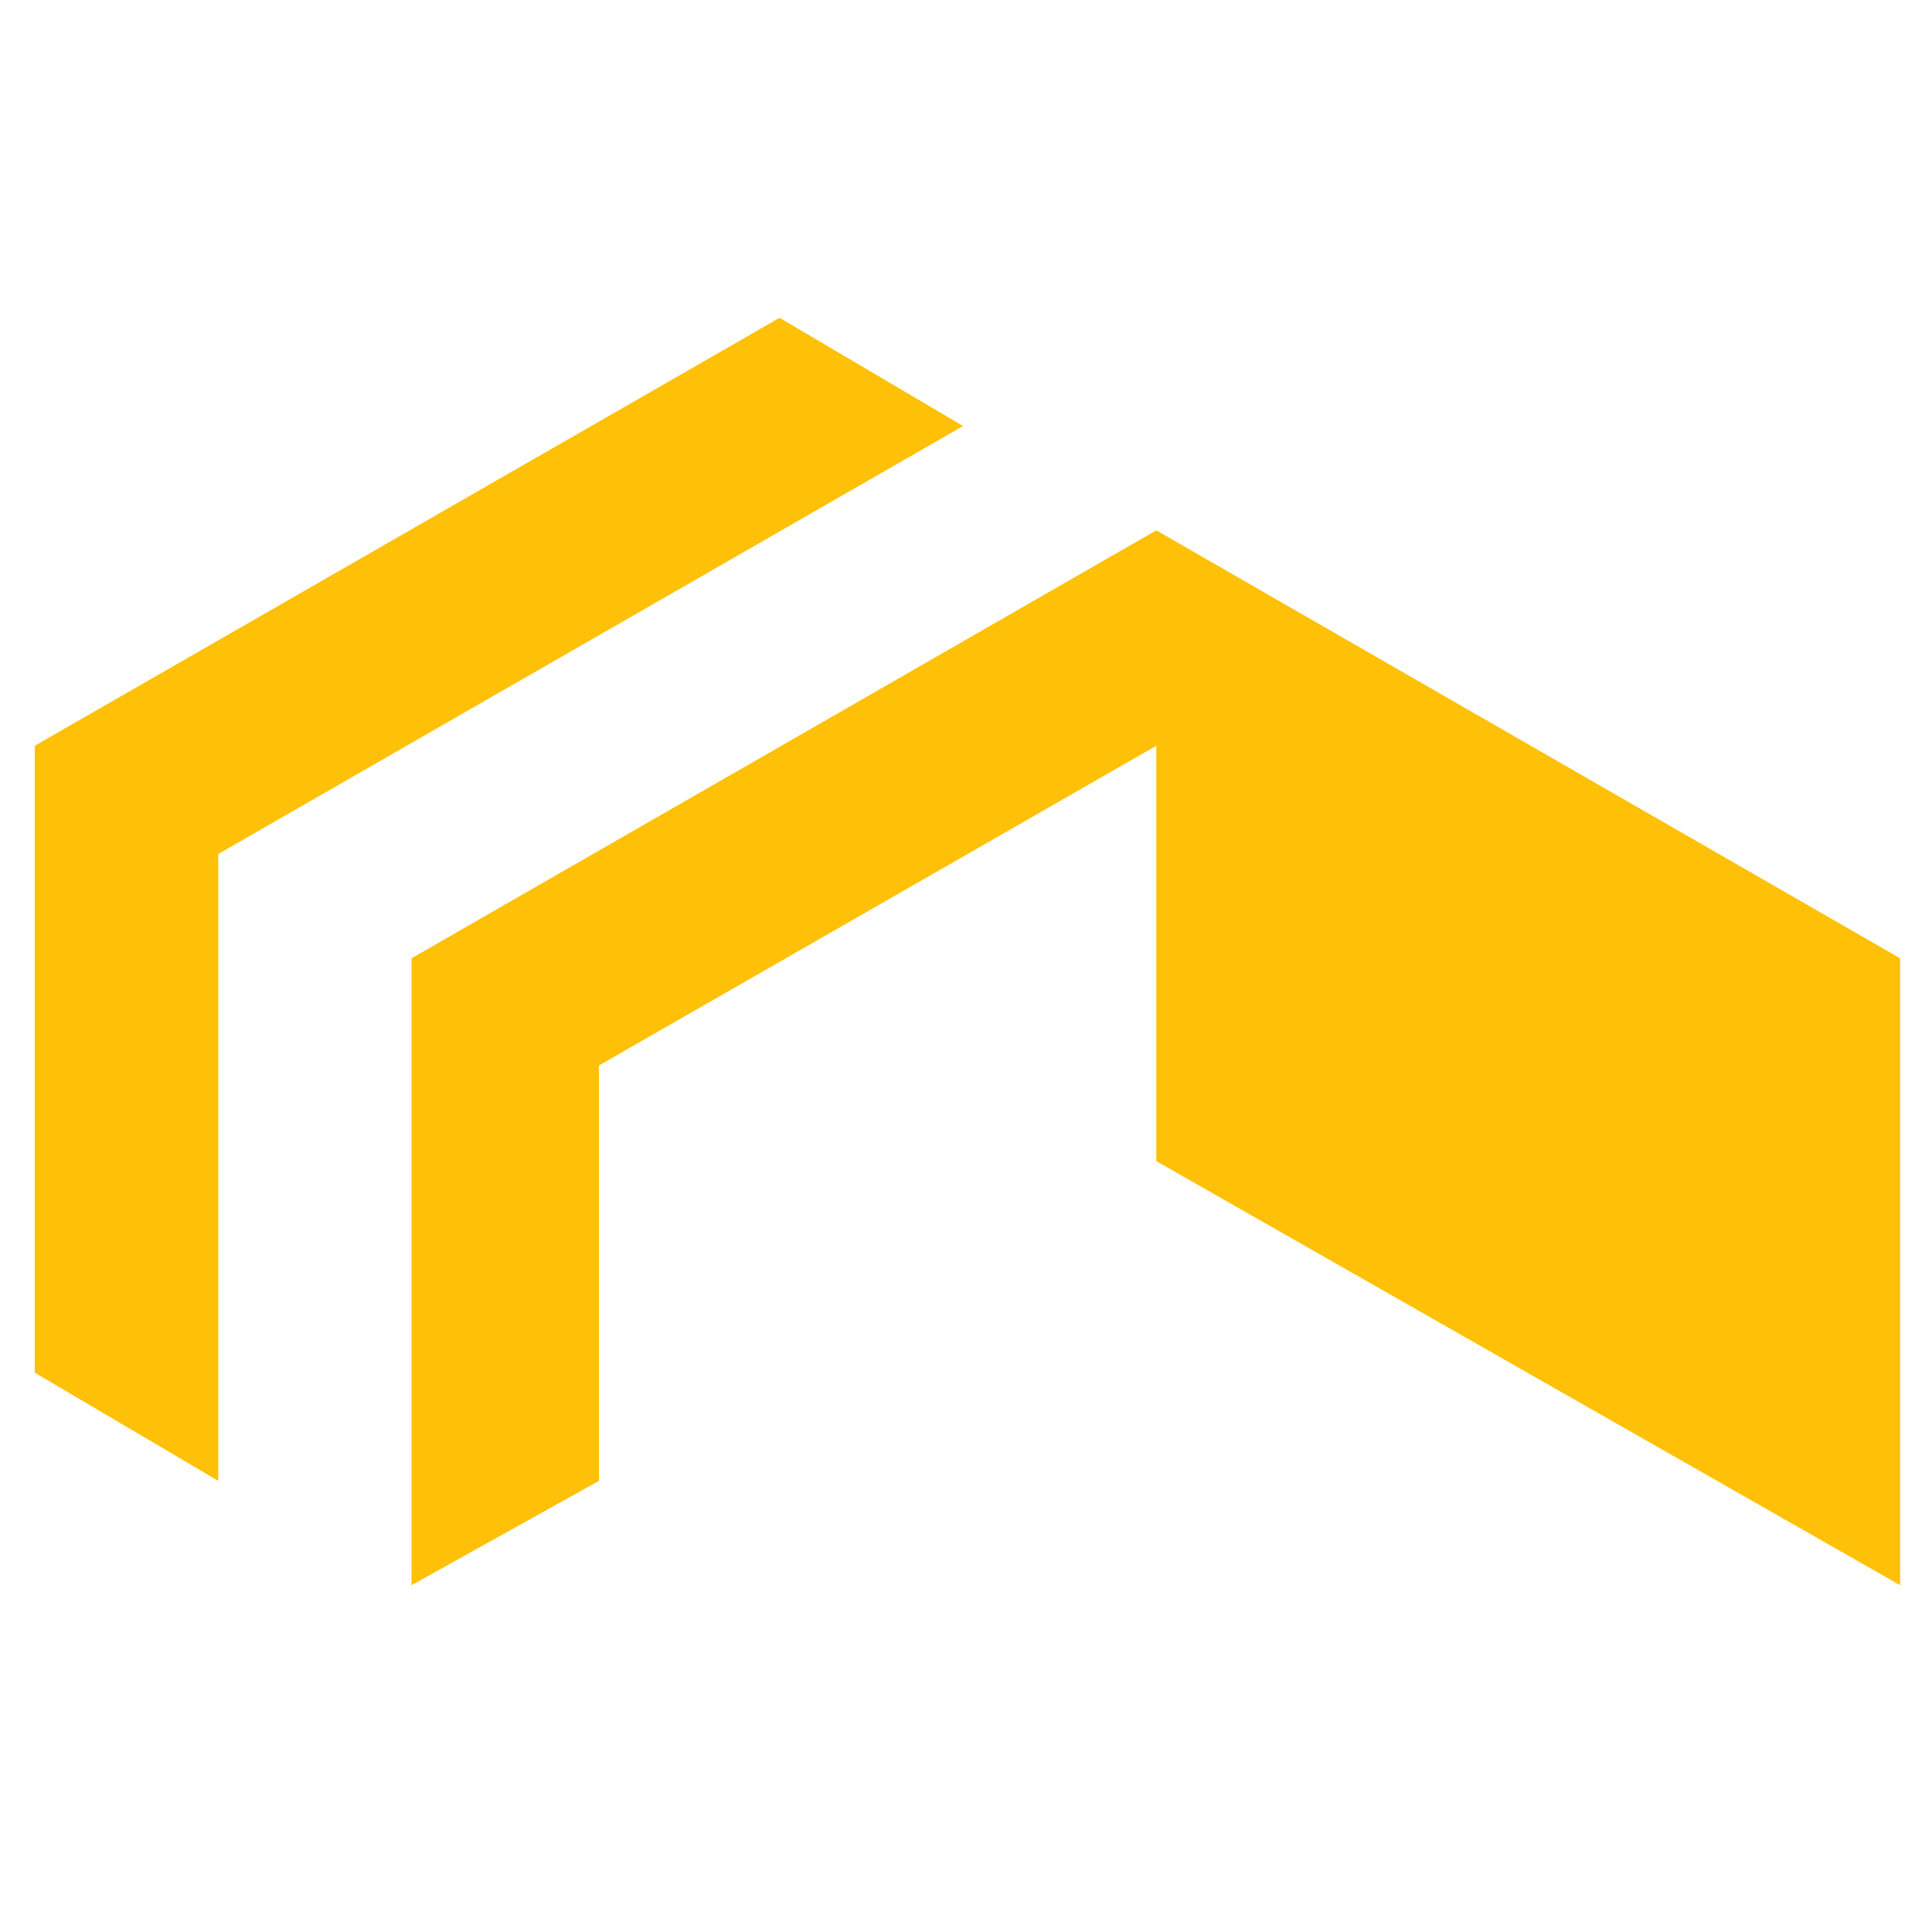 <?xml version="1.0" encoding="utf-8"?>
<!-- Generator: Adobe Illustrator 22.1.0, SVG Export Plug-In . SVG Version: 6.00 Build 0)  -->
<svg version="1.1" id="Layer_1" xmlns="http://www.w3.org/2000/svg" xmlns:xlink="http://www.w3.org/1999/xlink" x="0px" y="0px"
	 viewBox="0 0 200 200" style="enable-background:new 0 0 200 200;" xml:space="preserve">
<style type="text/css">
	.st0{fill:#FFC107;}
</style>
<g id="Logo">
	<g id="logo_bee_horizontal">
		<g id="logo_bee" transform="translate(188, 240)">
			<g id="mark">
				<polygon id="Fill-1_1_" class="st0" points="-88.3,-195.9 -165.4,-151.6 -165.4,-86.7 -184.4,-97.9 -184.4,-162.8 
					-107.3,-207.1 				"/>
				<polygon id="Fill-2" class="st0" points="-68.3,-119.8 8.7,-75.9 8.7,-140.8 -68.3,-185.1 -145.4,-140.8 -145.4,-75.9 
					-126,-86.7 -126,-129.7 -68.3,-162.8 				"/>
			</g>
		</g>
	</g>
</g>
</svg>

